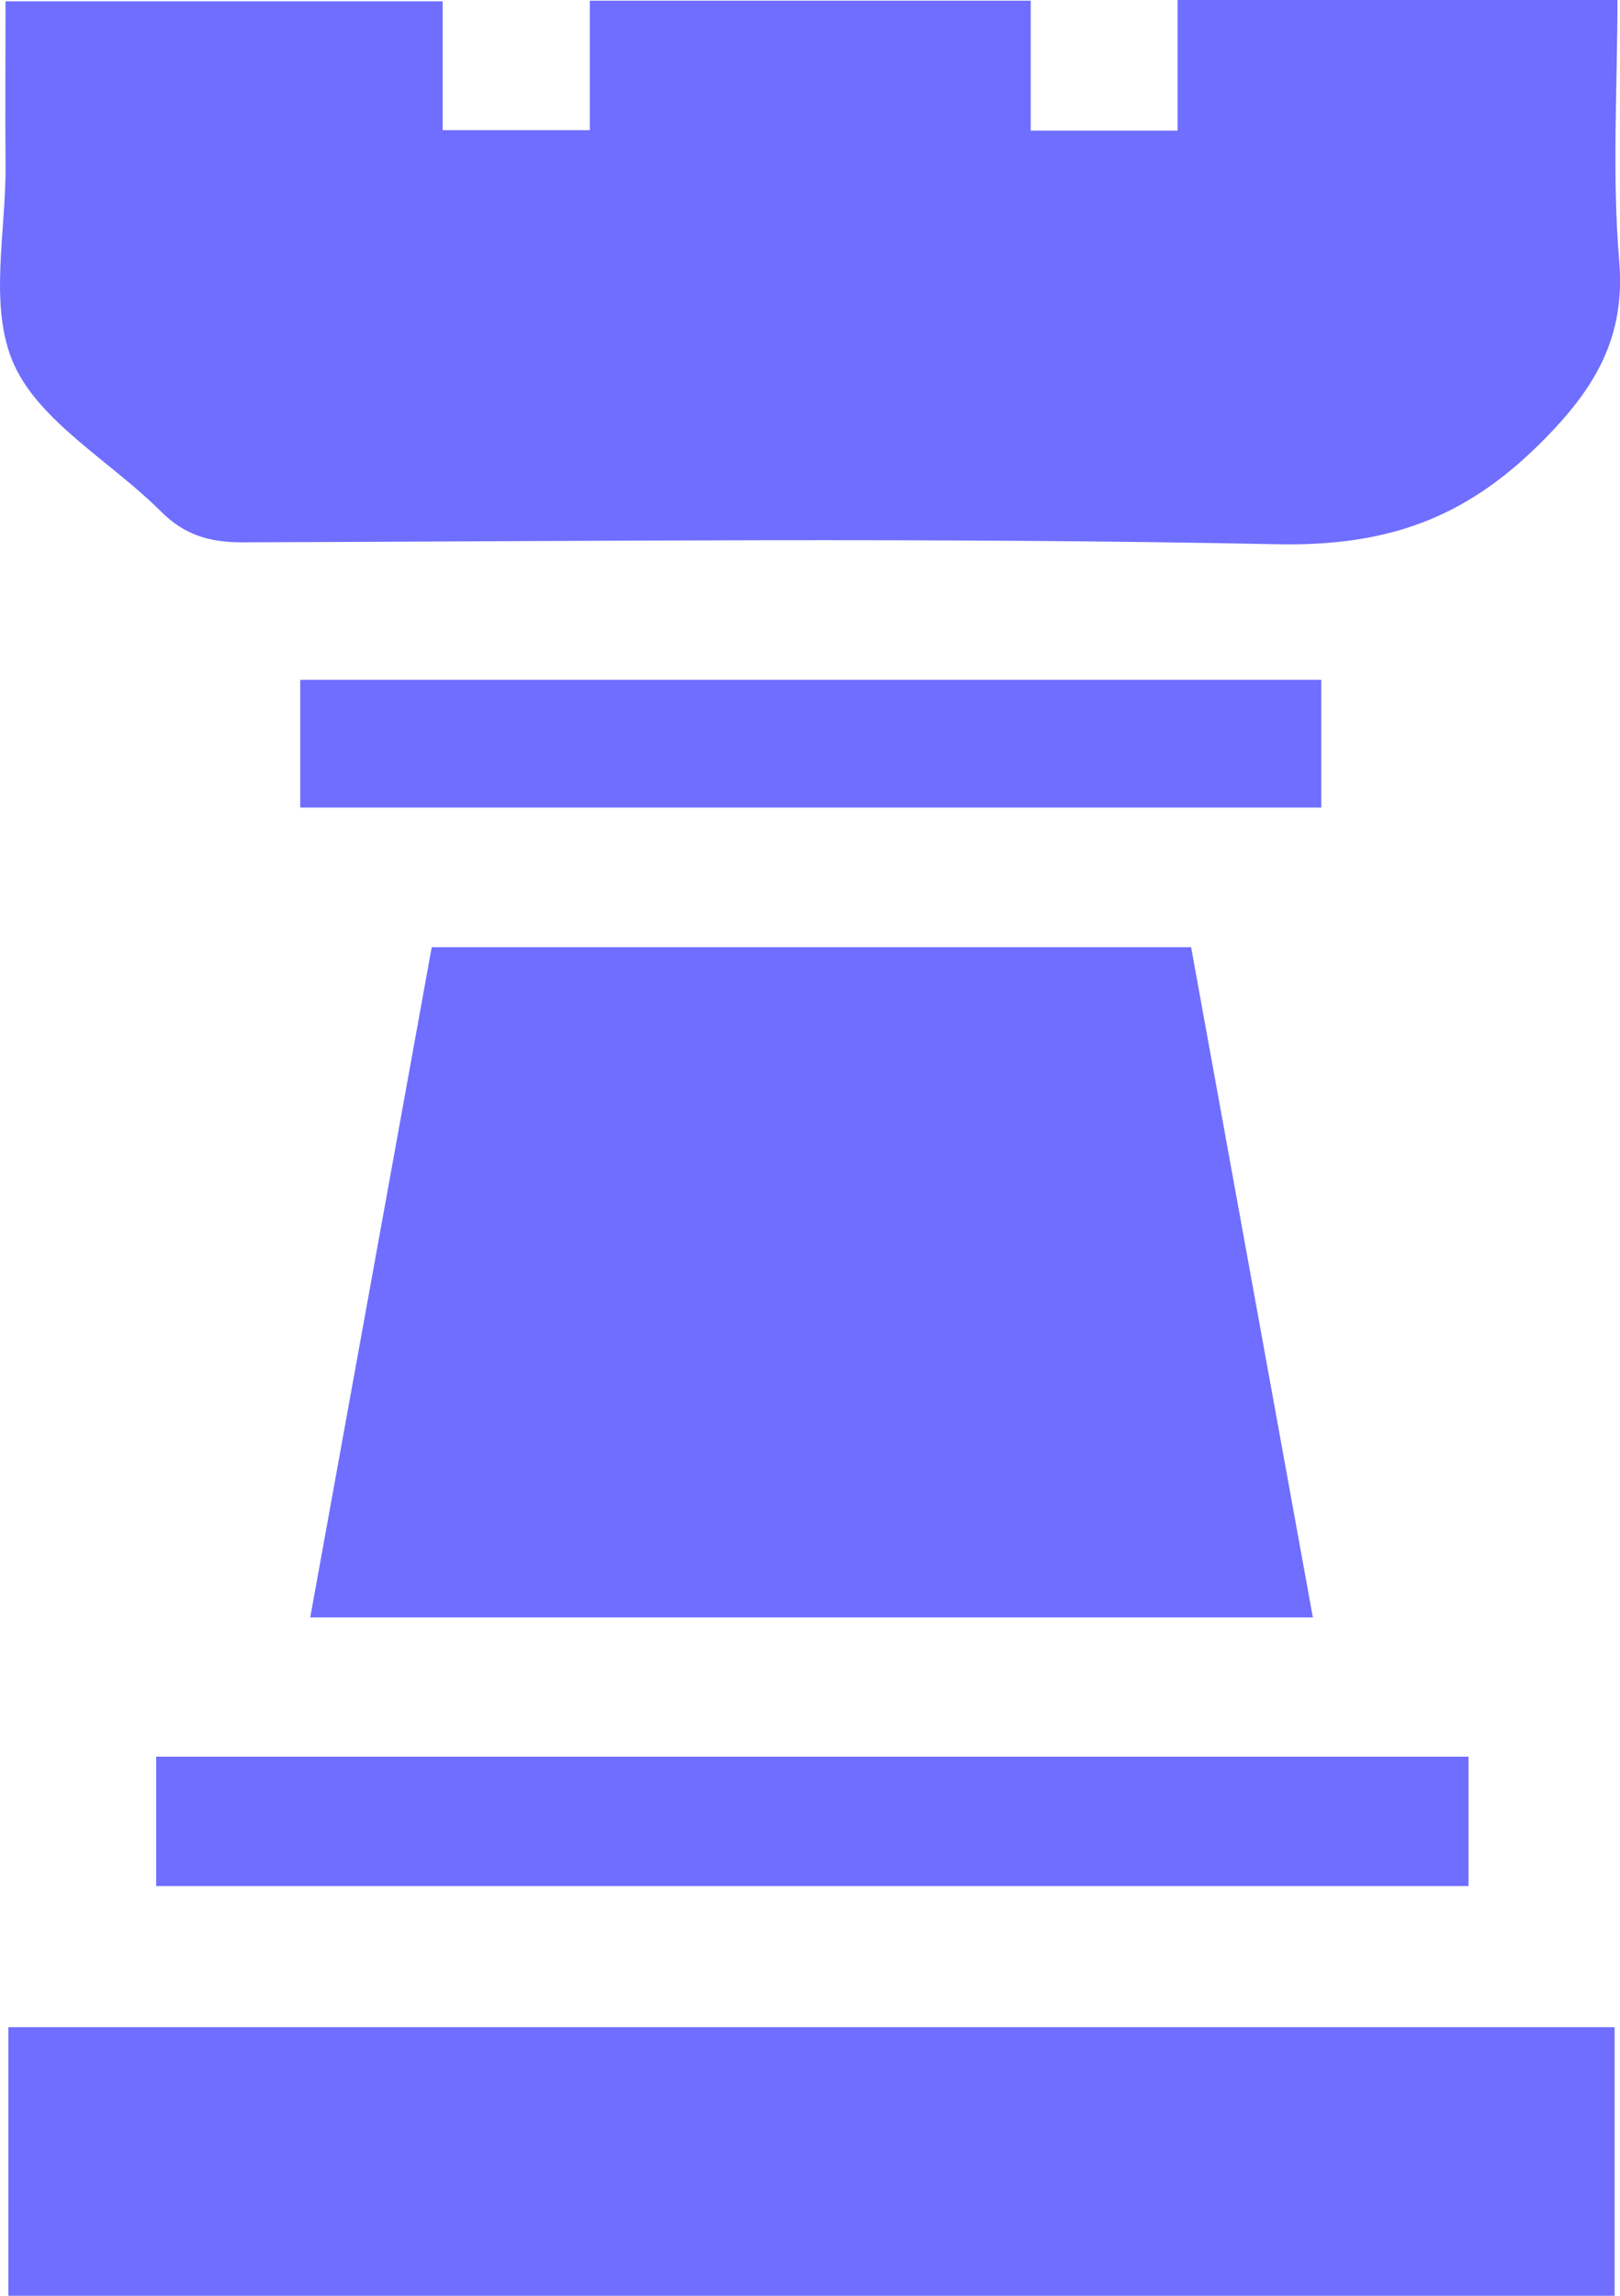 <svg xmlns="http://www.w3.org/2000/svg" width="12" height="17" viewBox="0 0 12 17">
    <path fill="#6F6EFF" fill-rule="evenodd" d="M2.224 5.98h7.563v-.946H2.224v.947zm-1.067 7.986h9.721v-.958H1.157v.958zM.062 17H11.96v-1.989H.062V17zm2.235-5.023h7.428l-.902-4.963H3.198l-.9 4.963zM.041 1.223C.038.826.041.43.041.01h3.238v.954h1.09V.005h3.266v.962h1.088V0h3.258c0 .651-.041 1.294.013 1.93.048.568-.175.949-.594 1.362-.553.546-1.124.755-1.942.738-2.554-.052-5.11-.022-7.665-.014-.248 0-.43-.058-.6-.228C.827 3.422.297 3.127.104 2.7c-.192-.427-.058-.98-.063-1.477z"/>
</svg>
